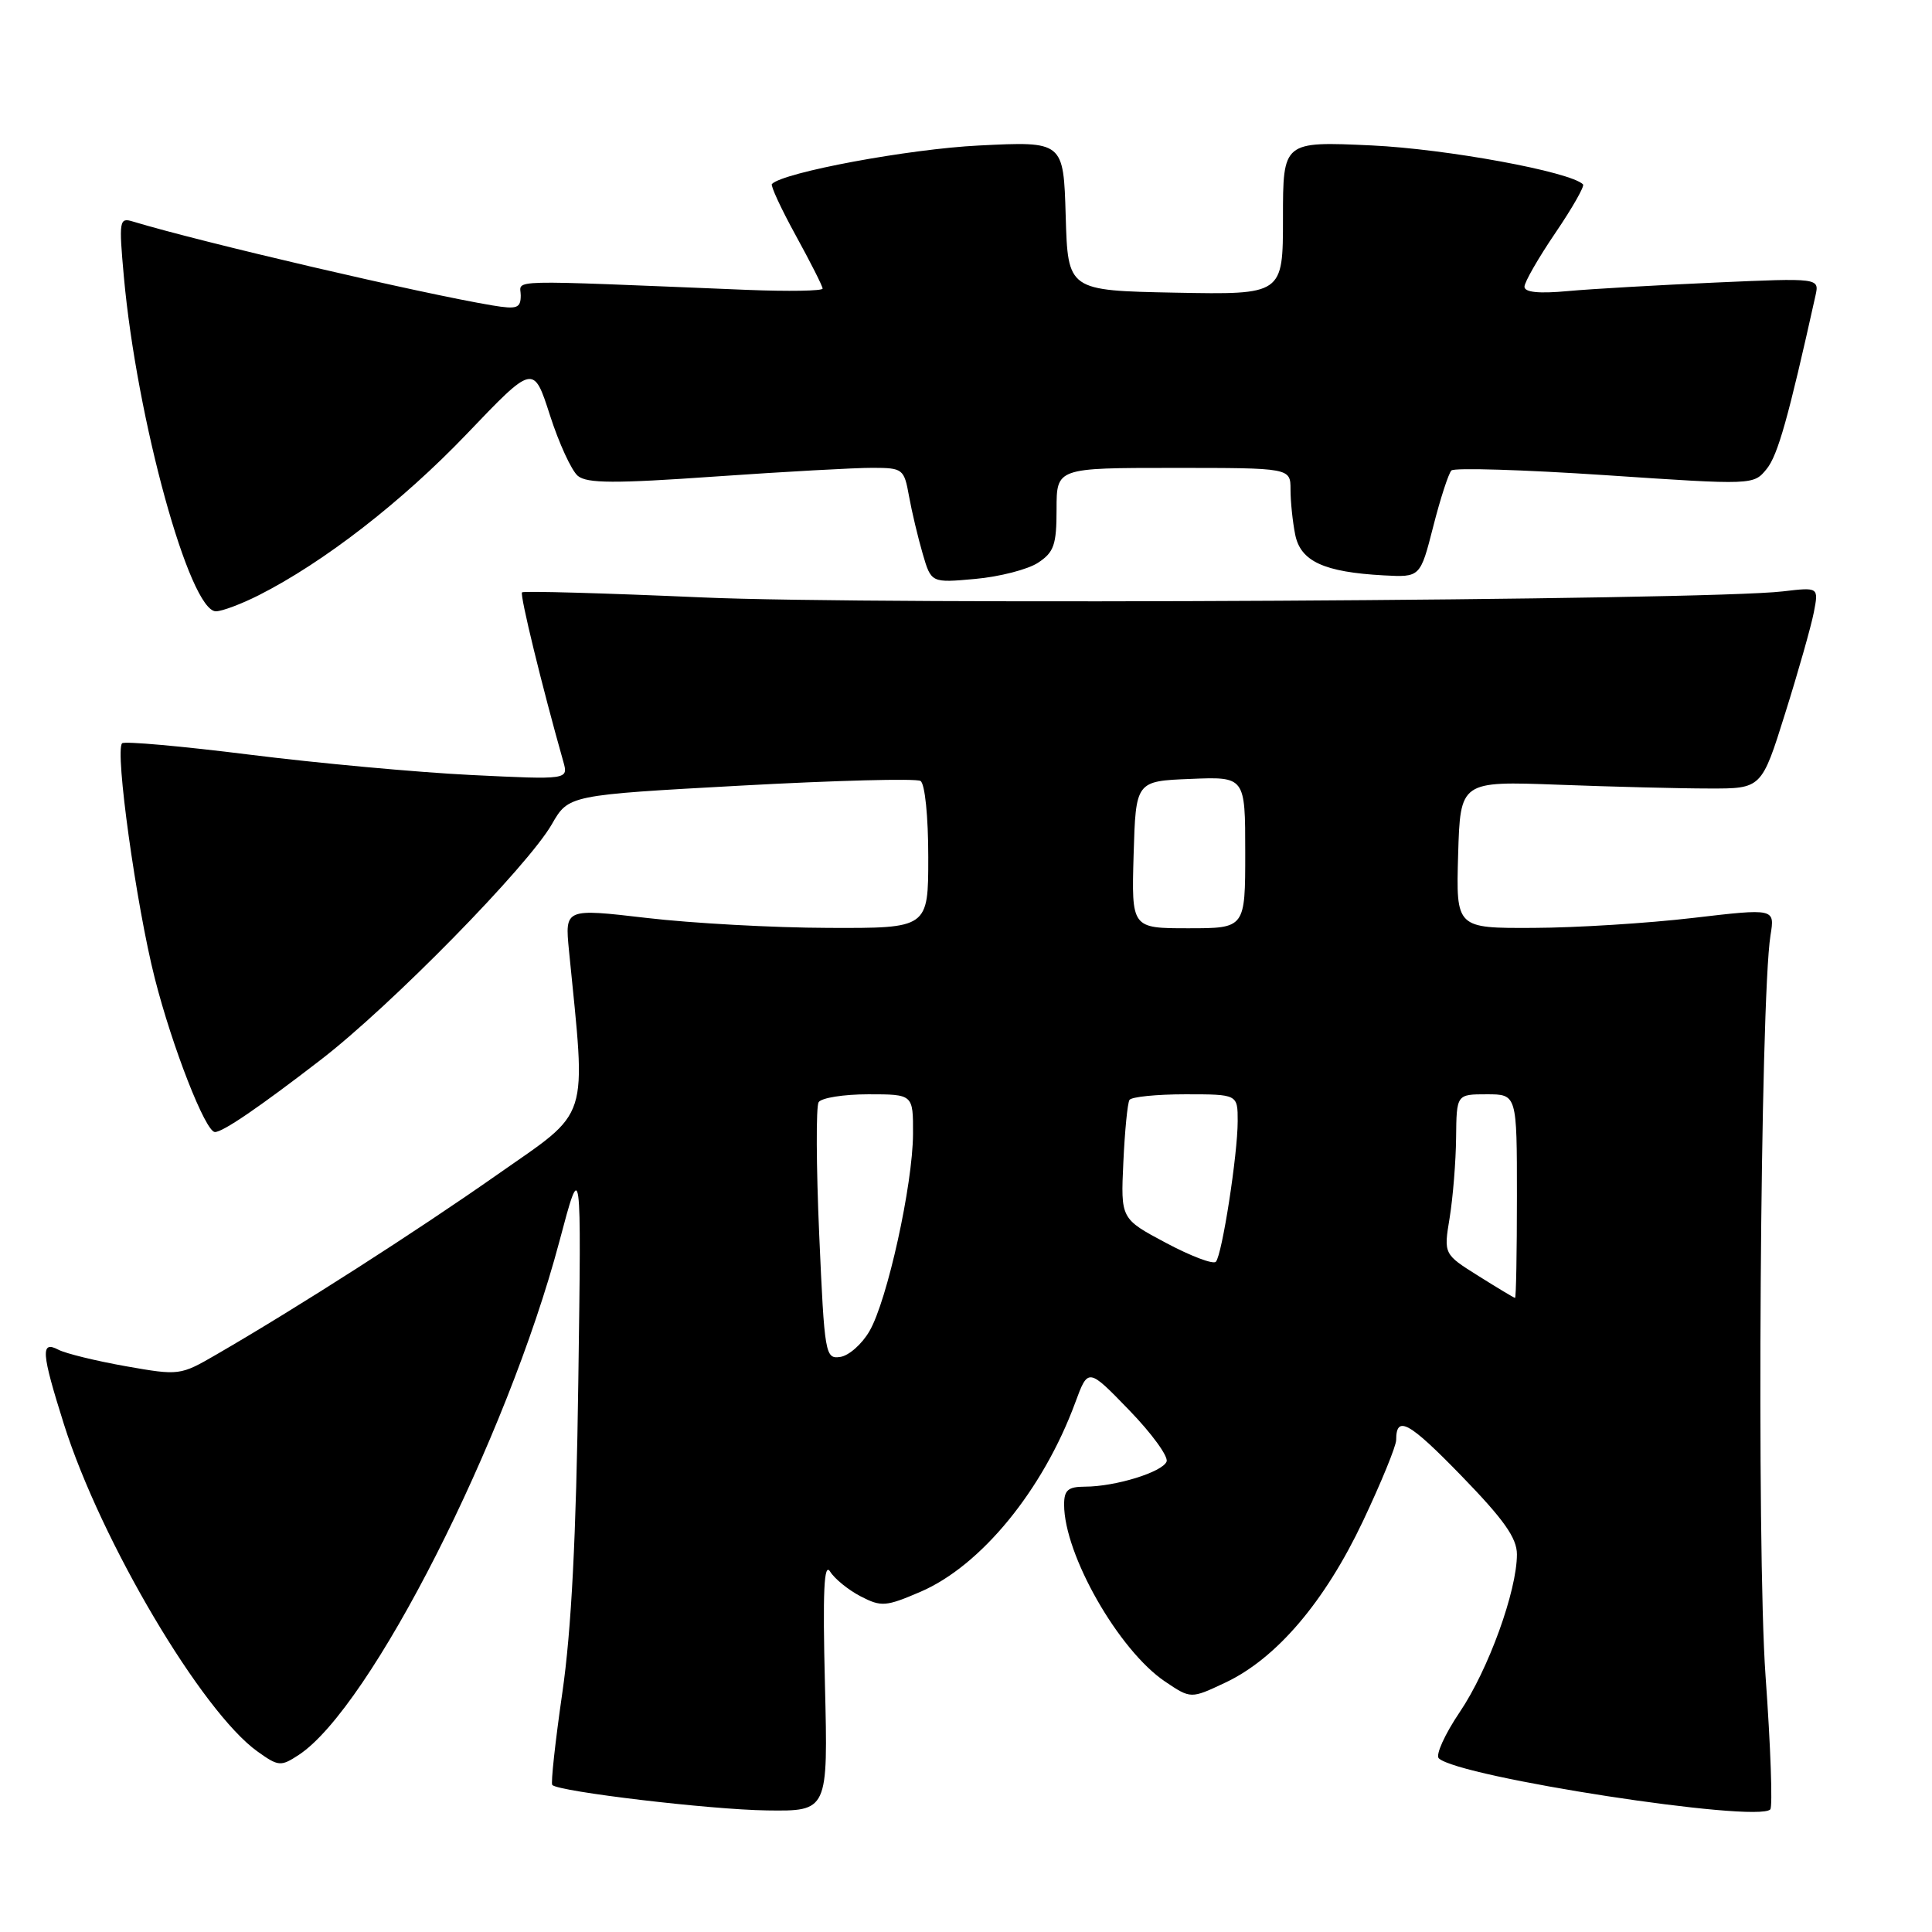 <?xml version="1.0" encoding="UTF-8" standalone="no"?>
<!DOCTYPE svg PUBLIC "-//W3C//DTD SVG 1.1//EN" "http://www.w3.org/Graphics/SVG/1.1/DTD/svg11.dtd" >
<svg xmlns="http://www.w3.org/2000/svg" xmlns:xlink="http://www.w3.org/1999/xlink" version="1.1" viewBox="0 0 256 256">
 <g >
 <path fill="currentColor"
d=" M 109.31 223.25 C 109.00 210.79 109.18 206.95 110.00 208.25 C 110.60 209.21 112.43 210.69 114.05 211.53 C 116.78 212.94 117.38 212.89 121.97 210.92 C 129.99 207.47 138.20 197.44 142.47 185.87 C 144.18 181.23 144.18 181.23 149.61 186.84 C 152.60 189.92 154.83 192.99 154.58 193.66 C 154.04 195.06 147.79 196.99 143.75 196.99 C 141.52 197.00 141.00 197.45 141.00 199.37 C 141.00 205.99 148.23 218.67 154.37 222.81 C 157.79 225.11 157.79 225.11 162.33 222.97 C 169.11 219.79 175.52 212.28 180.59 201.58 C 183.01 196.46 185.00 191.61 185.00 190.80 C 185.00 187.46 186.69 188.39 193.66 195.57 C 199.27 201.35 201.00 203.79 201.00 205.96 C 201.00 210.81 197.21 221.26 193.43 226.85 C 191.44 229.80 190.19 232.56 190.65 232.99 C 193.35 235.50 232.76 241.57 234.57 239.76 C 234.90 239.43 234.62 231.44 233.94 222.01 C 232.74 205.27 233.23 132.49 234.60 123.93 C 235.18 120.36 235.18 120.36 224.34 121.63 C 218.38 122.33 208.87 122.93 203.21 122.95 C 192.93 123.00 192.93 123.00 193.21 113.25 C 193.50 103.50 193.50 103.50 206.50 103.98 C 213.65 104.25 222.63 104.48 226.46 104.48 C 233.42 104.50 233.42 104.50 236.55 94.50 C 238.28 89.00 239.98 82.99 240.34 81.15 C 240.99 77.80 240.99 77.80 236.25 78.36 C 226.10 79.57 115.98 80.19 93.02 79.16 C 80.11 78.59 69.38 78.29 69.17 78.49 C 68.86 78.81 71.83 90.99 74.64 100.91 C 75.32 103.32 75.32 103.32 62.41 102.69 C 55.31 102.34 42.12 101.13 33.11 100.00 C 24.09 98.87 16.47 98.19 16.18 98.49 C 15.20 99.46 18.05 119.95 20.51 129.63 C 22.82 138.73 27.23 150.00 28.48 150.00 C 29.54 150.00 34.34 146.72 42.50 140.43 C 51.81 133.26 69.89 114.83 73.12 109.22 C 75.34 105.35 75.34 105.35 98.15 104.10 C 110.69 103.41 121.41 103.13 121.97 103.48 C 122.56 103.84 123.00 108.18 123.00 113.56 C 123.00 123.00 123.00 123.00 109.75 122.95 C 102.46 122.93 91.63 122.33 85.67 121.63 C 74.85 120.37 74.85 120.37 75.39 125.93 C 77.67 149.03 78.35 146.91 65.84 155.68 C 55.12 163.20 39.42 173.26 28.66 179.49 C 23.88 182.26 23.75 182.28 16.66 181.03 C 12.72 180.33 8.71 179.35 7.75 178.85 C 5.35 177.59 5.47 179.21 8.48 188.75 C 13.37 204.21 26.76 226.84 34.13 232.09 C 36.90 234.07 37.21 234.09 39.58 232.54 C 49.09 226.31 67.15 190.73 74.12 164.50 C 77.04 153.50 77.04 153.50 76.63 183.00 C 76.35 203.67 75.71 216.04 74.51 224.31 C 73.57 230.81 72.97 236.30 73.18 236.52 C 74.08 237.41 94.13 239.79 101.61 239.89 C 109.72 240.00 109.72 240.00 109.31 223.25 Z  M 34.29 78.87 C 42.92 74.50 53.27 66.47 61.85 57.50 C 70.69 48.25 70.69 48.25 72.87 55.02 C 74.07 58.75 75.73 62.36 76.57 63.06 C 77.78 64.06 81.45 64.08 94.79 63.14 C 103.98 62.50 113.36 61.98 115.64 61.99 C 119.63 62.00 119.80 62.13 120.45 65.75 C 120.82 67.81 121.64 71.24 122.26 73.37 C 123.39 77.24 123.39 77.24 129.23 76.71 C 132.44 76.42 136.18 75.46 137.54 74.57 C 139.66 73.18 140.00 72.19 140.00 67.48 C 140.00 62.00 140.00 62.00 155.50 62.00 C 171.00 62.00 171.00 62.00 171.00 64.88 C 171.00 66.46 171.28 69.14 171.62 70.84 C 172.33 74.38 175.43 75.81 183.35 76.24 C 188.19 76.50 188.19 76.50 189.91 69.77 C 190.85 66.07 191.94 62.73 192.32 62.34 C 192.71 61.96 201.87 62.24 212.69 62.96 C 232.35 64.28 232.35 64.28 234.10 62.13 C 235.57 60.31 236.97 55.35 240.56 39.17 C 241.08 36.83 241.08 36.83 227.29 37.44 C 219.71 37.78 210.91 38.28 207.75 38.57 C 203.90 38.93 202.00 38.73 202.00 37.99 C 202.00 37.39 203.84 34.18 206.09 30.87 C 208.34 27.56 209.99 24.66 209.76 24.43 C 208.08 22.75 191.70 19.74 181.75 19.27 C 170.00 18.73 170.00 18.73 170.00 28.89 C 170.00 39.05 170.00 39.05 155.75 38.78 C 141.50 38.50 141.50 38.50 141.21 28.61 C 140.92 18.72 140.92 18.72 129.71 19.28 C 120.43 19.74 103.84 22.82 102.28 24.38 C 102.08 24.59 103.50 27.66 105.45 31.21 C 107.40 34.76 109.00 37.92 109.00 38.24 C 109.00 38.55 104.50 38.63 99.00 38.41 C 66.16 37.07 69.00 37.00 69.00 39.14 C 69.00 40.84 68.51 41.01 65.25 40.47 C 55.89 38.91 26.64 32.09 17.60 29.35 C 15.81 28.80 15.74 29.21 16.41 36.64 C 18.12 55.54 25.12 81.00 28.61 81.00 C 29.42 81.00 31.97 80.04 34.29 78.87 Z  M 108.55 163.60 C 108.15 154.52 108.12 146.62 108.47 146.05 C 108.83 145.47 111.79 145.00 115.06 145.00 C 121.00 145.00 121.00 145.00 120.98 150.25 C 120.95 156.99 117.56 172.35 115.21 176.38 C 114.22 178.10 112.47 179.64 111.34 179.80 C 109.35 180.09 109.25 179.51 108.55 163.60 Z  M 195.90 169.07 C 191.29 166.18 191.29 166.18 192.09 161.34 C 192.52 158.68 192.91 153.91 192.94 150.75 C 193.00 145.00 193.00 145.00 197.00 145.00 C 201.00 145.00 201.00 145.00 201.00 158.50 C 201.00 165.93 200.89 171.99 200.75 171.98 C 200.61 171.97 198.43 170.66 195.90 169.07 Z  M 154.50 164.69 C 148.50 161.50 148.50 161.50 148.85 154.00 C 149.04 149.88 149.40 146.16 149.66 145.75 C 149.91 145.34 153.24 145.00 157.06 145.00 C 164.00 145.00 164.00 145.00 164.00 148.56 C 164.00 152.96 161.94 166.25 161.11 167.19 C 160.77 167.57 157.80 166.45 154.50 164.69 Z  M 150.21 113.25 C 150.50 103.50 150.50 103.50 157.75 103.21 C 165.00 102.91 165.00 102.91 165.00 112.96 C 165.00 123.00 165.00 123.00 157.46 123.00 C 149.93 123.00 149.93 123.00 150.21 113.25 Z "/>
</g>
</svg>